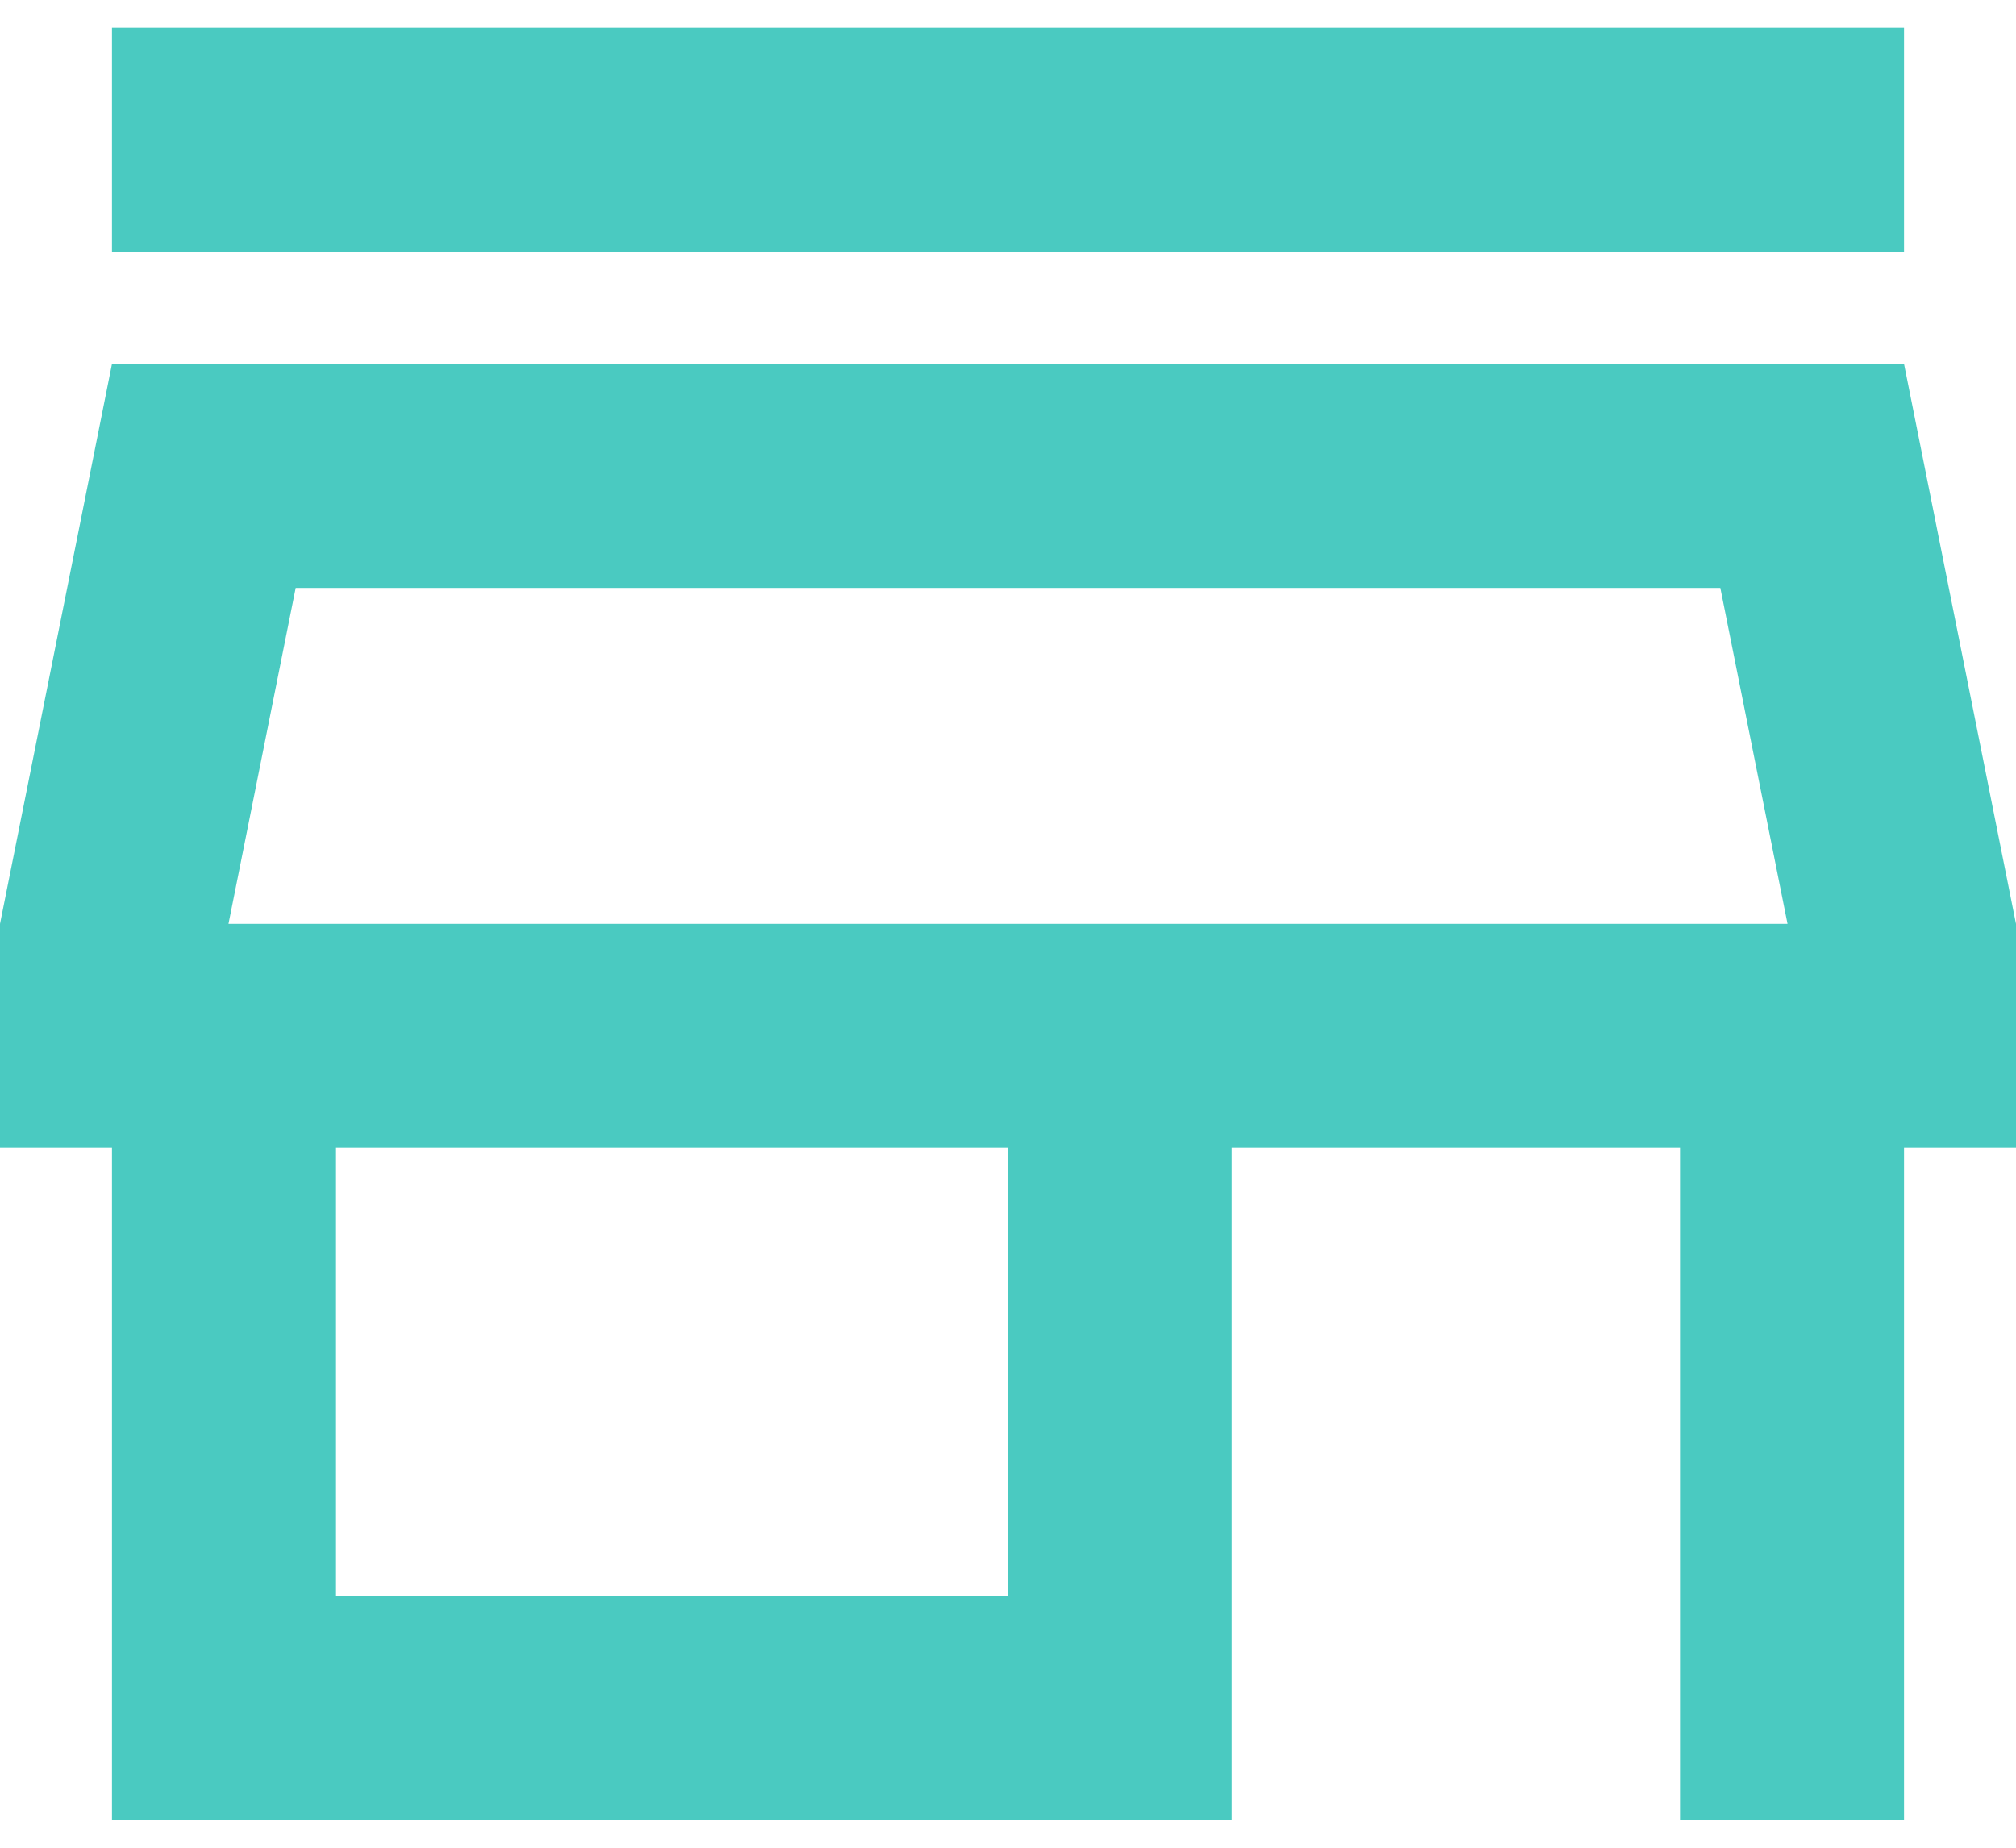 <svg width="24" height="22" viewBox="0 0 24 22" fill="none" xmlns="http://www.w3.org/2000/svg">
<path fill-rule="evenodd" clip-rule="evenodd" d="M1.333 0.333H22.667V3H1.333V0.333ZM21.28 11L20.48 7H3.52L2.72 11H21.28ZM22.667 4.333H1.333L0 11V13.667H1.333V21.667H14.667V13.667H20V21.667H22.667V13.667H24V11L22.667 4.333ZM4 13.667V19H12V13.667H4Z" fill="#4ACAC1"/>
</svg>

